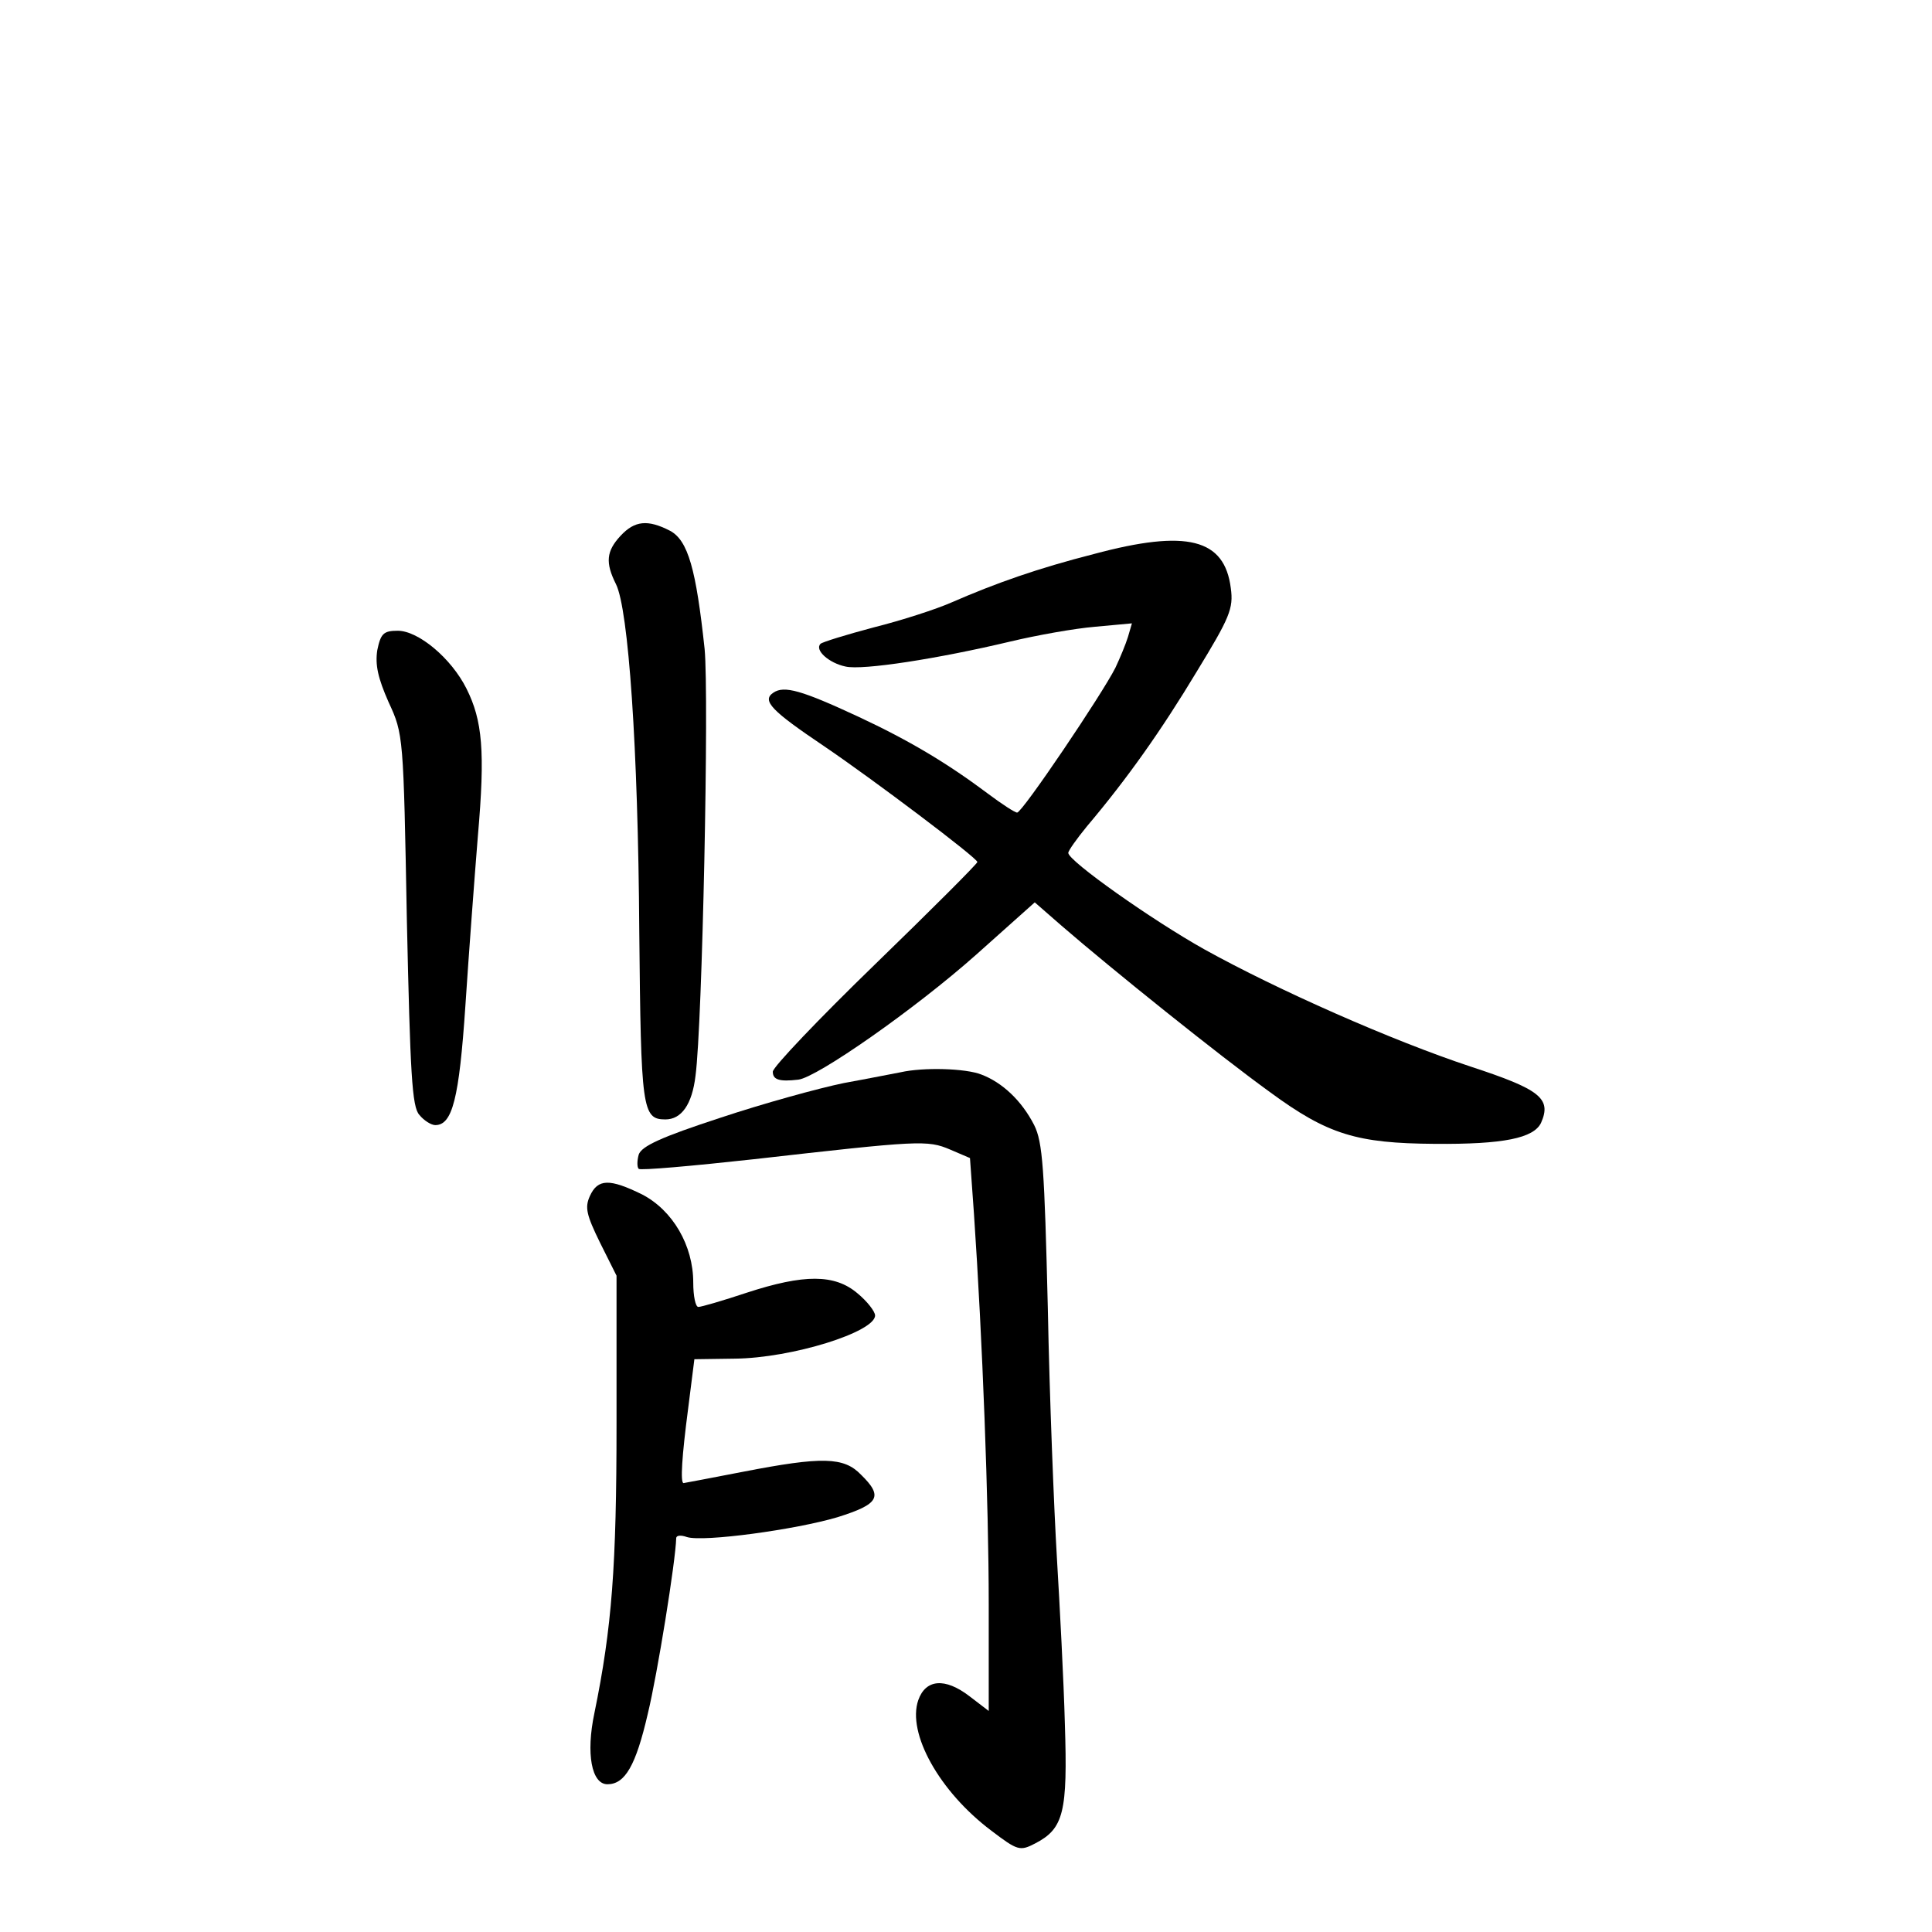 <?xml version="1.0" standalone="no"?>
<!DOCTYPE svg PUBLIC "-//W3C//DTD SVG 20010904//EN"
 "http://www.w3.org/TR/2001/REC-SVG-20010904/DTD/svg10.dtd">
<svg version="1.0" xmlns="http://www.w3.org/2000/svg"
 width="340pt" height="340pt" viewBox="0 0 340 340"
 preserveAspectRatio="xMidYMid meet">
<g transform="translate(0,340) scale(0.1,-0.1)"
fill="#000000" stroke="none">
<path d="M1092 2457 c-25 -27 -27 -47 -8 -85 22 -44 39 -288 41 -610 3 -314 5
-332 46 -332 28 0 47 26 53 77 12 89 24 668 16 751 -15 140 -29 191 -61 208
-39 20 -62 18 -87 -9z"/>
<path d="M1925 2425 c-98 -25 -172 -51 -250 -85 -27 -12 -89 -32 -137 -44 -49
-13 -91 -26 -94 -29 -11 -11 15 -34 44 -40 30 -7 164 14 290 44 46 11 113 23
149 26 l65 6 -7 -24 c-4 -13 -14 -37 -22 -54 -23 -46 -164 -255 -173 -255 -4
0 -27 15 -51 33 -72 54 -139 94 -229 136 -99 46 -130 55 -149 42 -21 -14 -3
-32 89 -94 87 -59 270 -197 270 -204 0 -3 -81 -84 -180 -180 -99 -96 -180
-181 -180 -189 0 -14 11 -18 45 -14 33 4 205 124 313 220 l103 92 47 -41 c89
-77 277 -228 367 -293 102 -75 153 -90 290 -91 121 -1 174 10 187 37 19 43 -2
59 -124 99 -139 46 -340 135 -468 206 -93 52 -240 156 -240 170 0 4 15 25 33
47 71 84 131 169 193 272 58 95 65 111 60 147 -11 87 -77 104 -241 60z"/>
<path d="M664 2256 c-4 -26 1 -49 20 -92 26 -56 26 -59 32 -383 6 -271 9 -329
22 -343 8 -10 21 -18 28 -18 30 0 42 46 53 210 6 91 16 225 22 299 13 149 8
203 -20 259 -27 54 -85 102 -121 102 -25 0 -30 -5 -36 -34z"/>
<path d="M1585 1513 c-11 -2 -56 -11 -100 -19 -44 -9 -142 -36 -217 -61 -104
-34 -139 -50 -144 -65 -3 -11 -3 -22 0 -25 3 -3 94 5 203 17 291 33 305 34
345 17 l35 -15 7 -98 c15 -220 26 -510 26 -687 l0 -188 -34 26 c-43 33 -77 30
-90 -7 -20 -58 37 -161 129 -230 46 -35 50 -36 77 -22 50 26 57 55 52 210 -2
76 -9 208 -14 292 -5 84 -13 282 -16 440 -6 246 -9 292 -24 322 -22 43 -56 75
-93 89 -28 11 -102 13 -142 4z"/>
<path d="M1038 1295 c-9 -20 -6 -33 18 -82 l29 -58 0 -260 c0 -251 -8 -359
-39 -510 -15 -71 -5 -125 23 -125 31 0 50 33 71 124 17 70 49 269 50 309 0 5
8 6 19 2 29 -9 191 13 265 35 73 23 81 36 41 75 -30 31 -68 32 -207 5 -57 -11
-104 -20 -105 -20 -6 0 -3 47 8 131 l11 87 71 1 c101 1 247 47 247 76 0 7 -14
25 -31 39 -40 34 -94 34 -195 1 -42 -14 -80 -25 -85 -25 -5 0 -9 19 -9 43 0
65 -36 127 -90 155 -57 28 -78 28 -92 -3z"/>
</g>
</svg>

